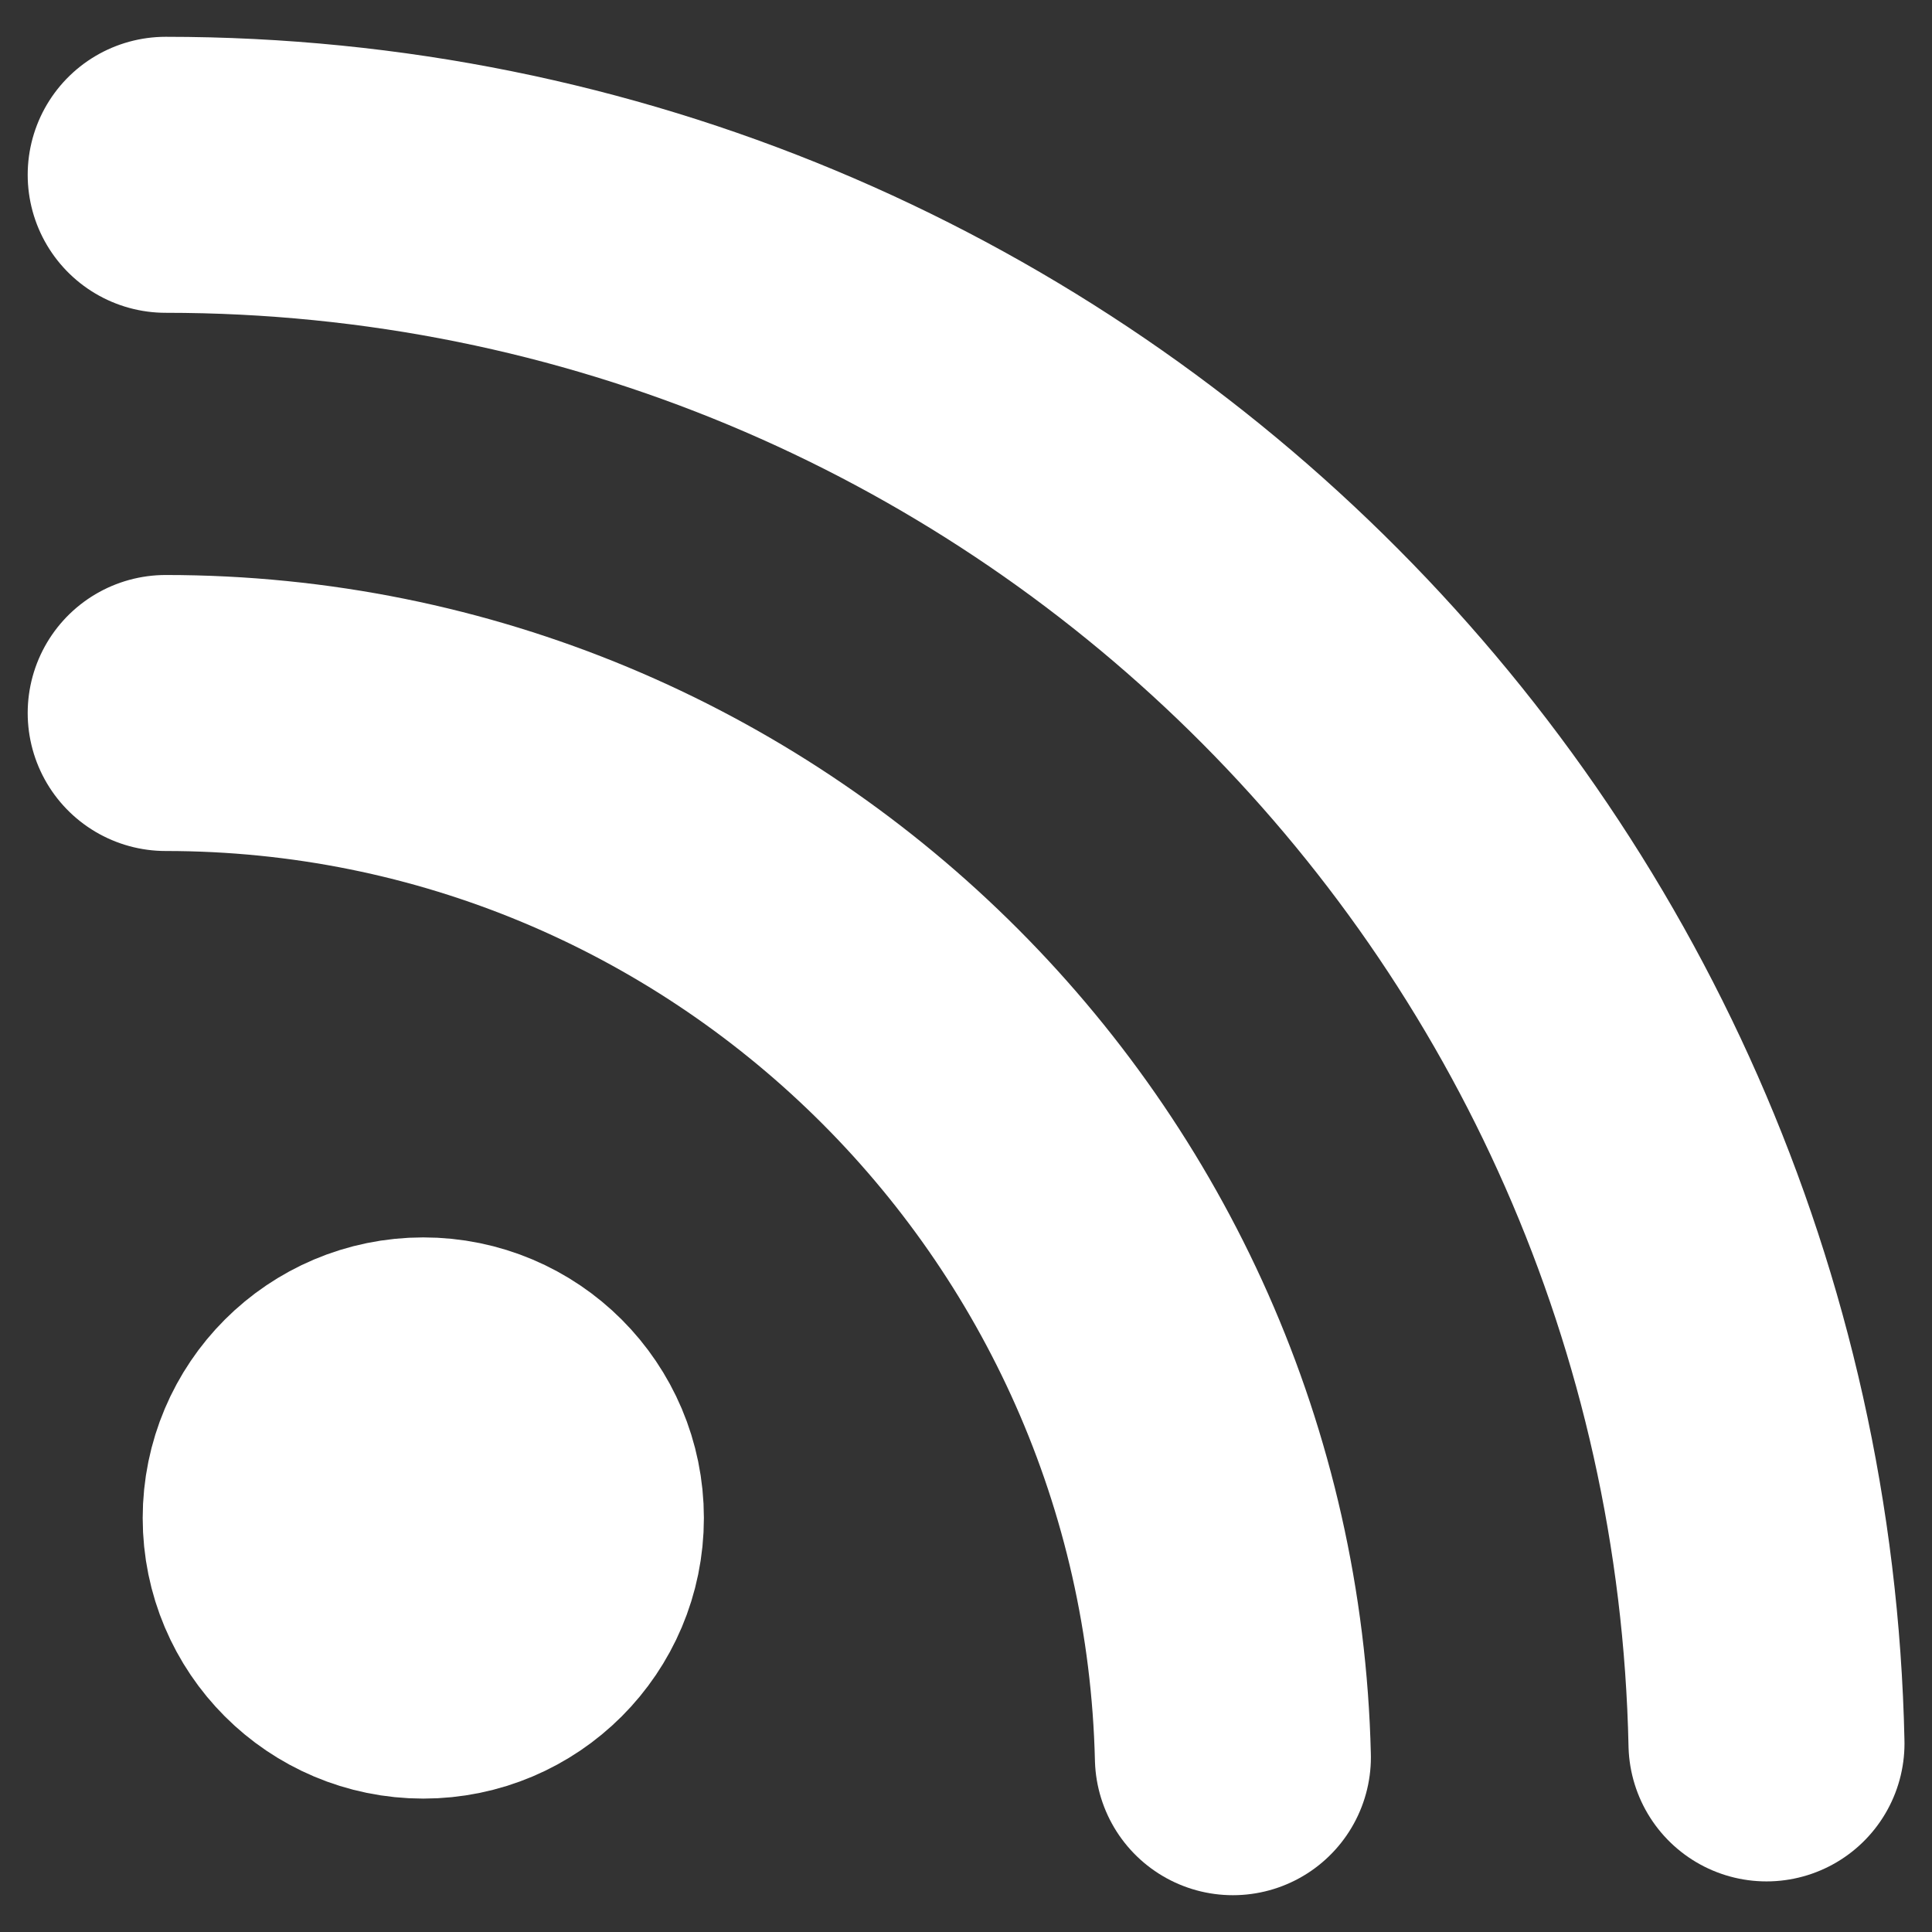 <svg width="42" height="42" viewBox="0 0 42 42" fill="none" xmlns="http://www.w3.org/2000/svg">
<rect x="0" y="0" width="42" height="42" fill="#333333" stroke="none"/>
<path d="M3.602 15.5C16.202 15.5 26.502 25.6 26.802 38.2" stroke="white" stroke-width="6" stroke-miterlimit="10" stroke-linecap="round"/>
<path d="M3.602 3.8C22.602 3.8 38.002 19 38.402 37.9" stroke="white" stroke-width="6" stroke-miterlimit="10" stroke-linecap="round"/>
<path d="M9.202 36.1C10.914 36.1 12.302 34.712 12.302 33C12.302 31.288 10.914 29.9 9.202 29.9C7.489 29.9 6.102 31.288 6.102 33C6.102 34.712 7.489 36.1 9.202 36.1Z" fill="white" stroke="white" stroke-width="6" stroke-miterlimit="10" stroke-linecap="round"/>
</svg>
